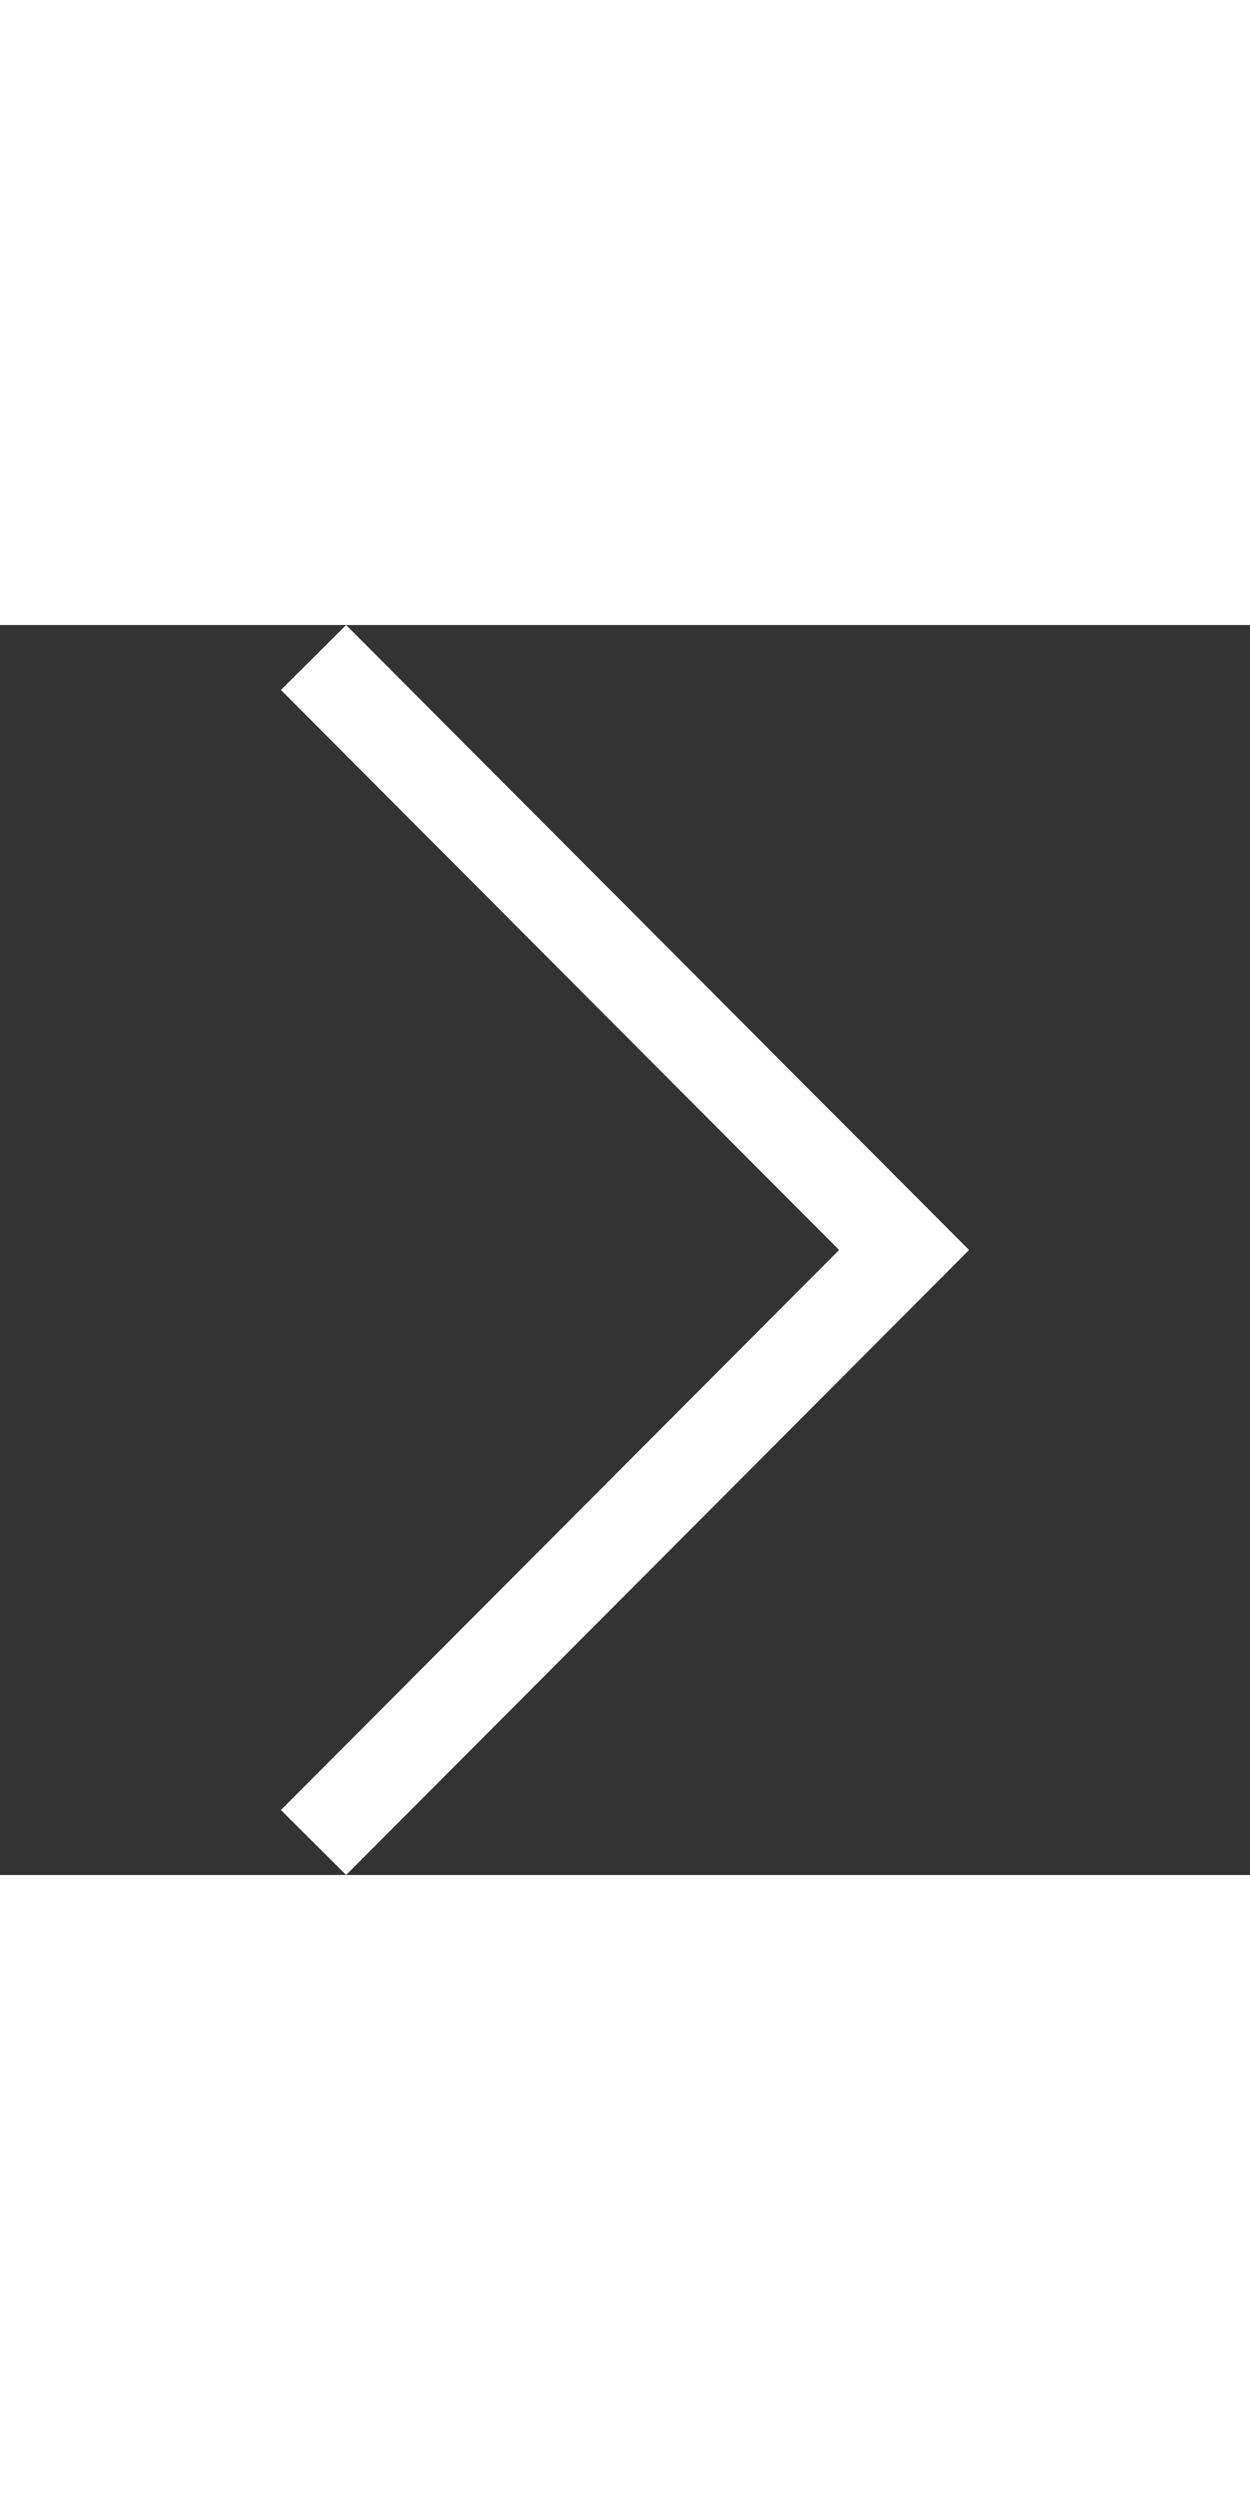 <?xml version="1.0" encoding="iso-8859-1"?>
<!-- Generator: Adobe Illustrator 19.0.0, SVG Export Plug-In . SVG Version: 6.00 Build 0)  -->
<svg xmlns="http://www.w3.org/2000/svg" xmlns:xlink="http://www.w3.org/1999/xlink" version="1.1" id="" x="0px" y="0px" viewBox="0 0 407.436 407.436" style="enable-background:new 0 0 407.436 407.436;" xml:space="preserve" width="30px" height="60px">
<rect x="0" y="0" width="407.436" height="407.436" fill="#333333" stroke="none"/>
<polygon points="112.814,0 91.566,21.178 273.512,203.718 91.566,386.258 112.814,407.436 315.869,203.718 " fill="#FFFFFF"/>

</svg>
